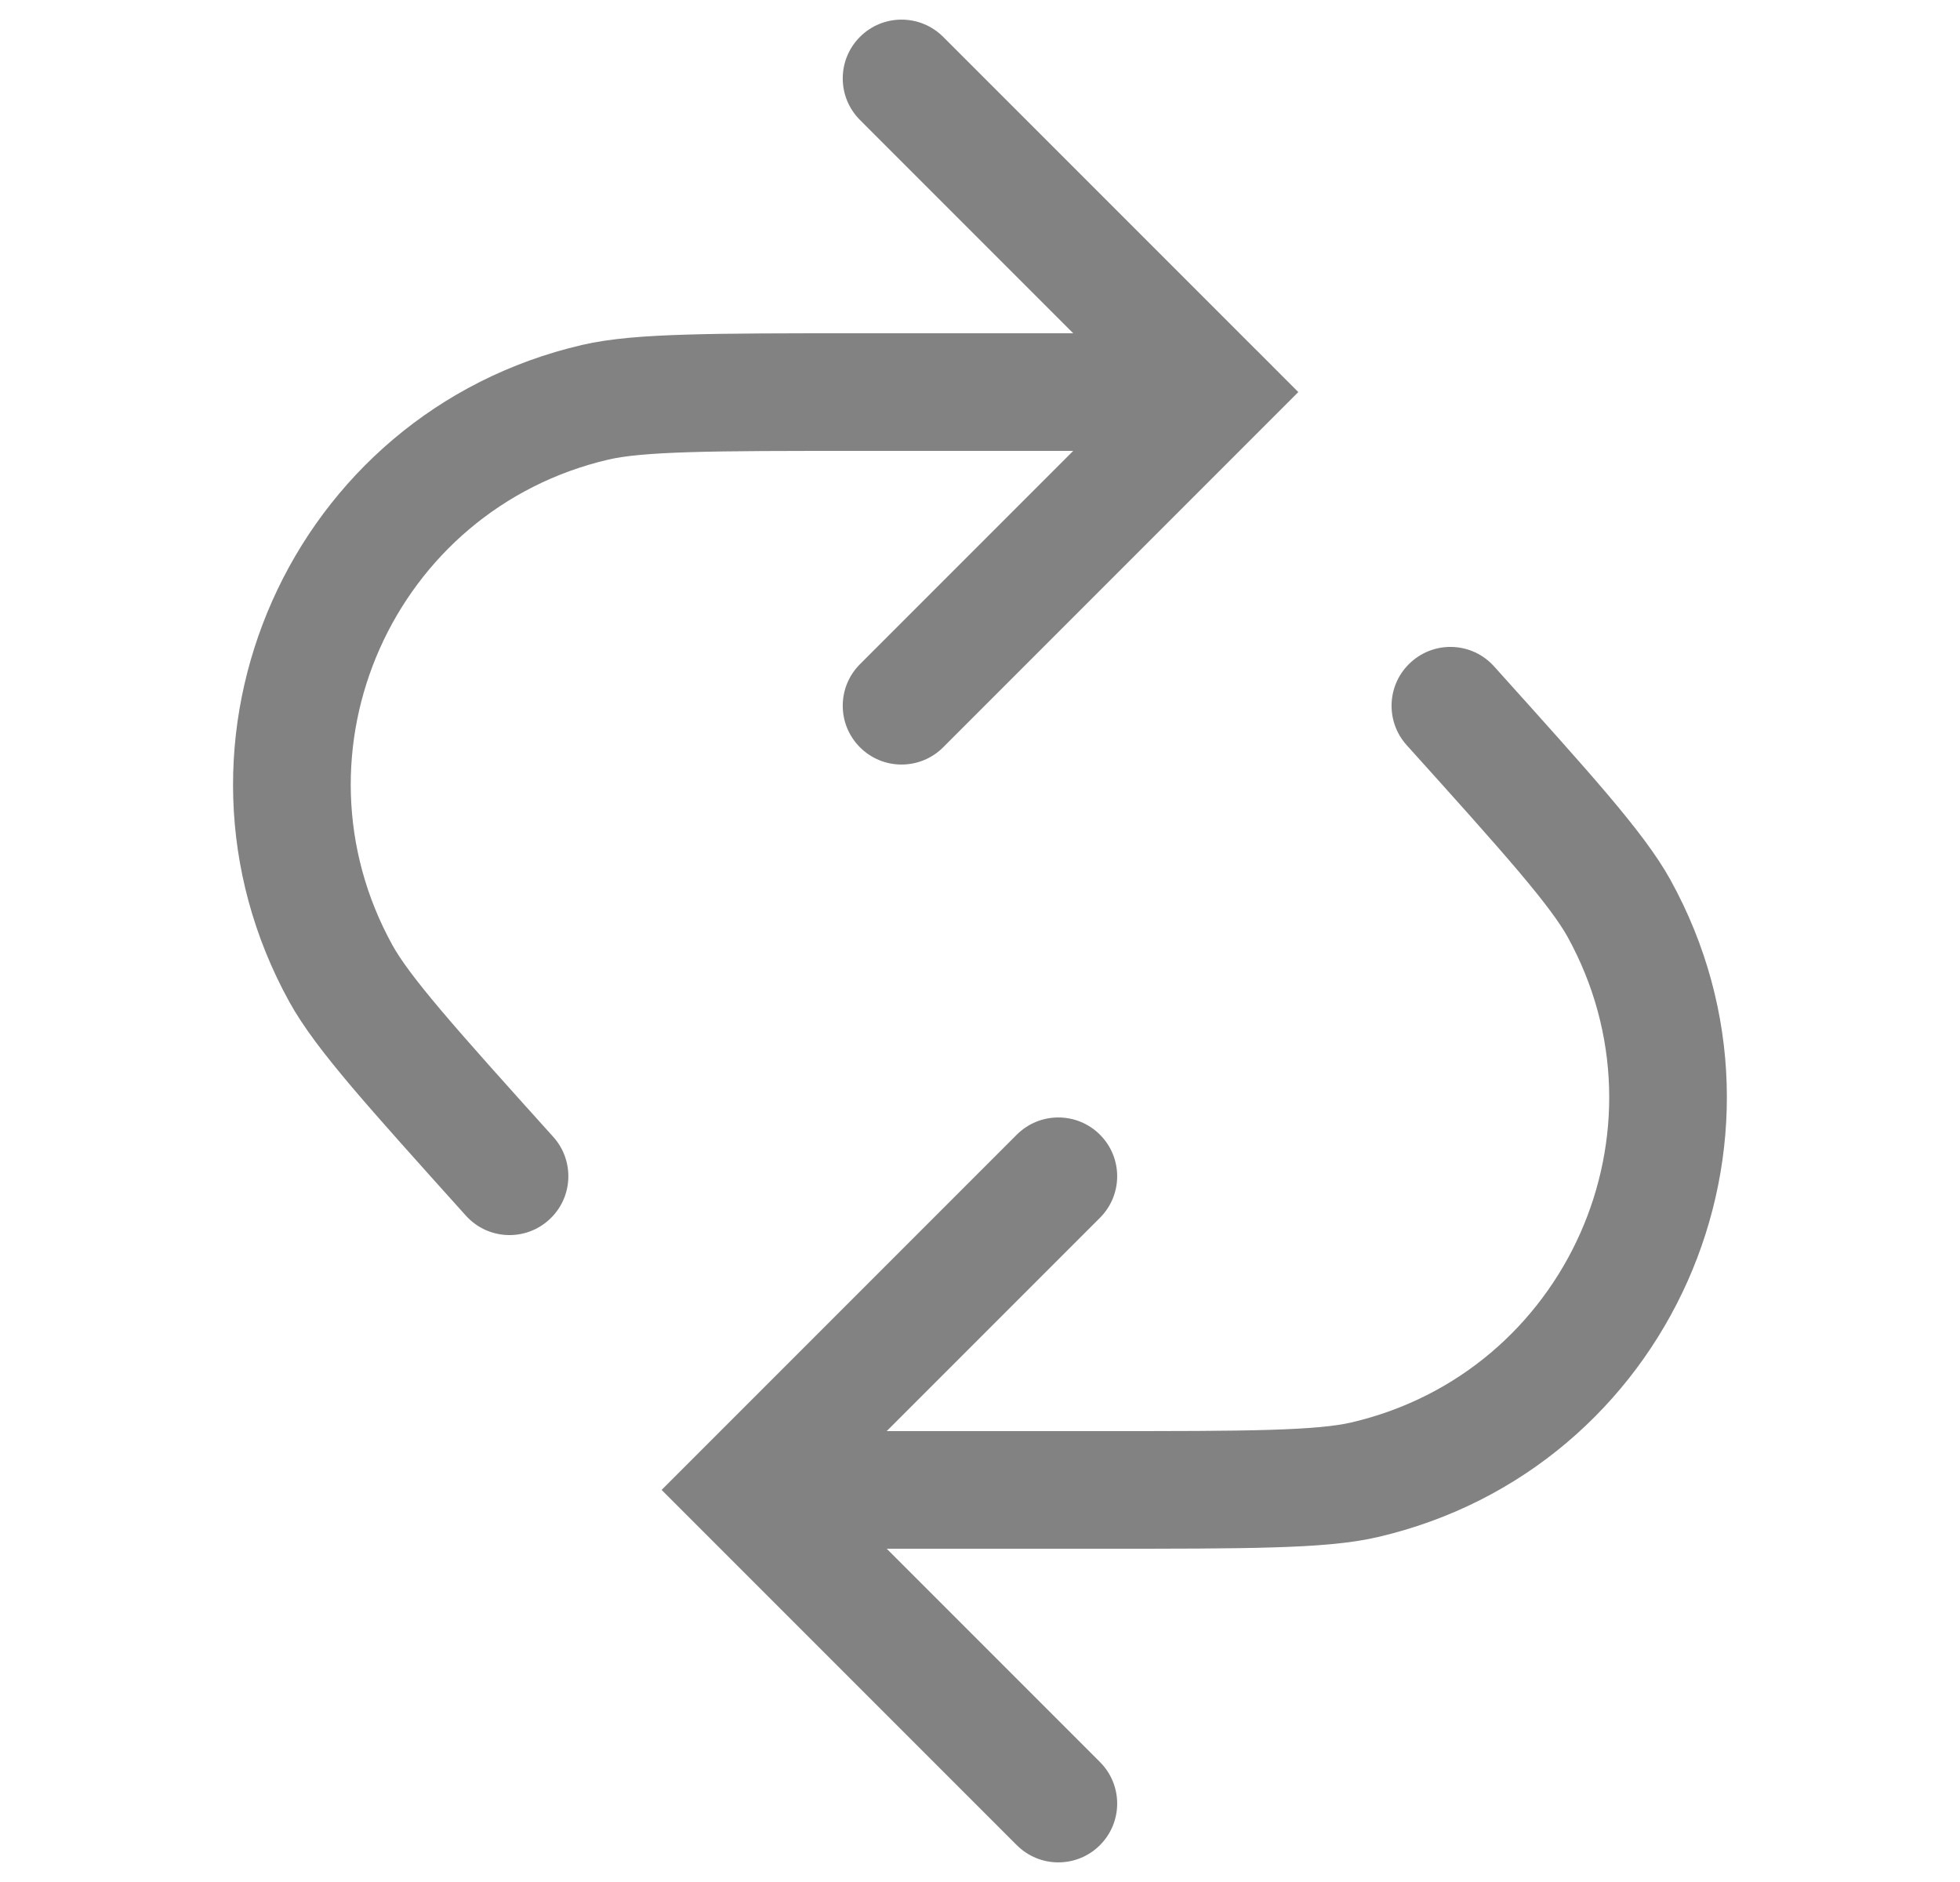<svg width="25" height="24" viewBox="0 0 25 24" fill="none" xmlns="http://www.w3.org/2000/svg">
<path fill-rule="evenodd" clip-rule="evenodd" d="M16.56 5L16.035 4.474L16.025 4.465L12.03 0.47C11.737 0.177 11.262 0.177 10.969 0.47C10.676 0.763 10.676 1.237 10.969 1.53L13.689 4.25L10.953 4.25H10.94H10.94C10.018 4.25 9.308 4.25 8.76 4.267C8.217 4.283 7.781 4.316 7.424 4.399C3.709 5.263 1.849 9.439 3.692 12.779C3.869 13.099 4.136 13.446 4.487 13.861C4.842 14.279 5.316 14.806 5.933 15.492L5.933 15.492L5.933 15.492L5.942 15.502C6.219 15.81 6.693 15.835 7.001 15.557C7.309 15.28 7.334 14.806 7.057 14.498C6.429 13.801 5.97 13.29 5.632 12.891C5.29 12.487 5.106 12.235 5.006 12.054C3.643 9.585 5.018 6.499 7.764 5.86C7.966 5.813 8.276 5.782 8.806 5.766C9.328 5.75 10.015 5.75 10.953 5.75L13.689 5.75L10.969 8.47C10.676 8.763 10.676 9.237 10.969 9.53C11.262 9.823 11.737 9.823 12.03 9.53L16.03 5.53L16.56 5ZM17.235 18.14C19.982 17.501 21.356 14.415 19.994 11.946C19.893 11.765 19.709 11.513 19.367 11.109C19.029 10.71 18.57 10.199 17.942 9.502C17.665 9.194 17.69 8.72 17.998 8.443C18.306 8.165 18.78 8.19 19.057 8.498L19.066 8.508L19.066 8.509L19.067 8.509C19.683 9.194 20.158 9.721 20.512 10.139C20.863 10.554 21.13 10.901 21.307 11.221C23.15 14.561 21.29 18.737 17.575 19.601C17.219 19.684 16.782 19.717 16.239 19.733C15.691 19.75 14.982 19.75 14.06 19.75H14.06H14.046L11.31 19.75L14.03 22.47C14.323 22.763 14.323 23.237 14.03 23.53C13.737 23.823 13.262 23.823 12.969 23.53L8.969 19.53L8.439 19L8.969 18.47L12.969 14.47C13.262 14.177 13.737 14.177 14.03 14.47C14.323 14.763 14.323 15.237 14.03 15.53L11.31 18.25L14.046 18.25C14.984 18.25 15.671 18.25 16.194 18.234C16.723 18.218 17.033 18.187 17.235 18.14Z" fill="#828282"/>
</svg>
